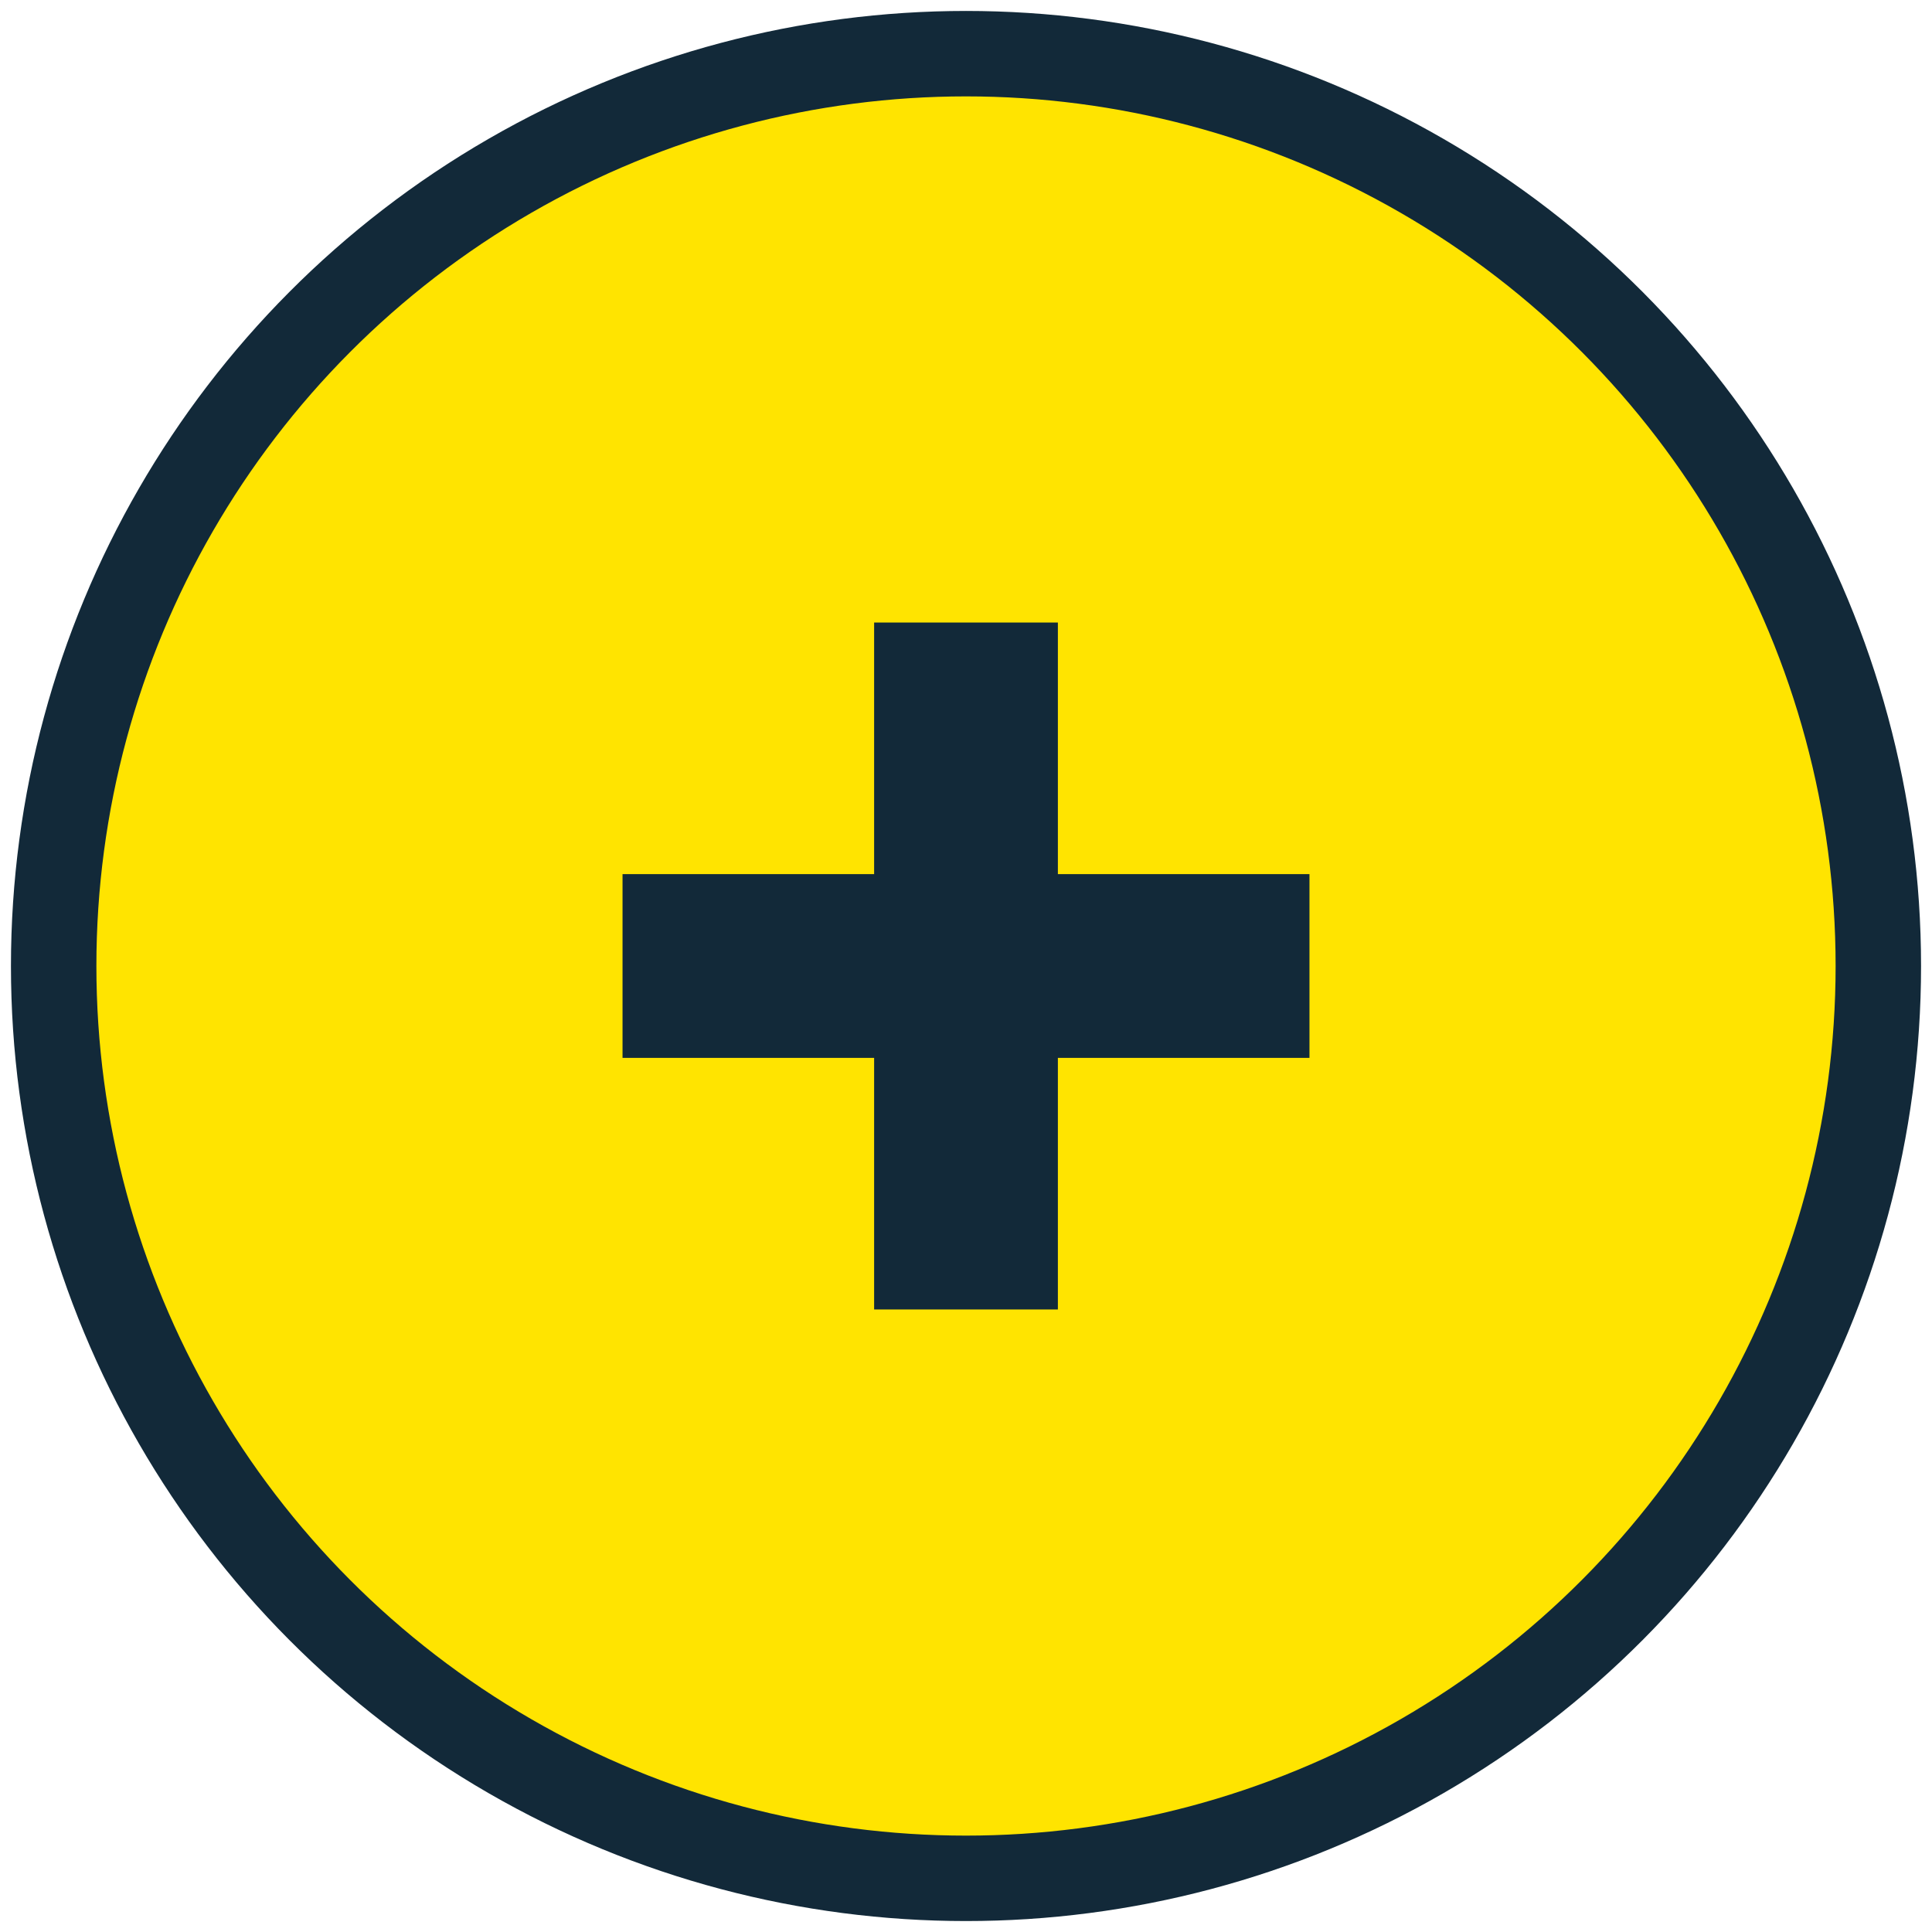 <?xml version="1.0" encoding="UTF-8"?><svg id="_イヤー_2" xmlns="http://www.w3.org/2000/svg" xmlns:xlink="http://www.w3.org/1999/xlink" viewBox="0 0 45 45"><defs><style>.cls-1,.cls-2{fill:none;}.cls-3{clip-path:url(#clippath);}.cls-4{fill:#ffe400;}.cls-5{fill:#122939;}.cls-2{stroke:#122939;stroke-width:1.99px;}</style><clipPath id="clippath"><rect class="cls-1" width="45" height="45"/></clipPath></defs><g id="design"><g class="cls-3"><path id="_ス_13080" class="cls-4" d="M22.5,1.25c11.74,0,21.25,9.51,21.25,21.25s-9.51,21.25-21.25,21.25S1.25,34.24,1.25,22.5h0c0-11.74,9.52-21.25,21.25-21.25"/><circle id="_円形_109" class="cls-2" cx="22.5" cy="22.5" r="21.25"/></g><path class="cls-5" d="M24.64,30.5h-4.28v-5.86h-5.86v-4.28h5.86v-5.86h4.28v5.86h5.86v4.28h-5.86v5.86Z"/></g></svg>